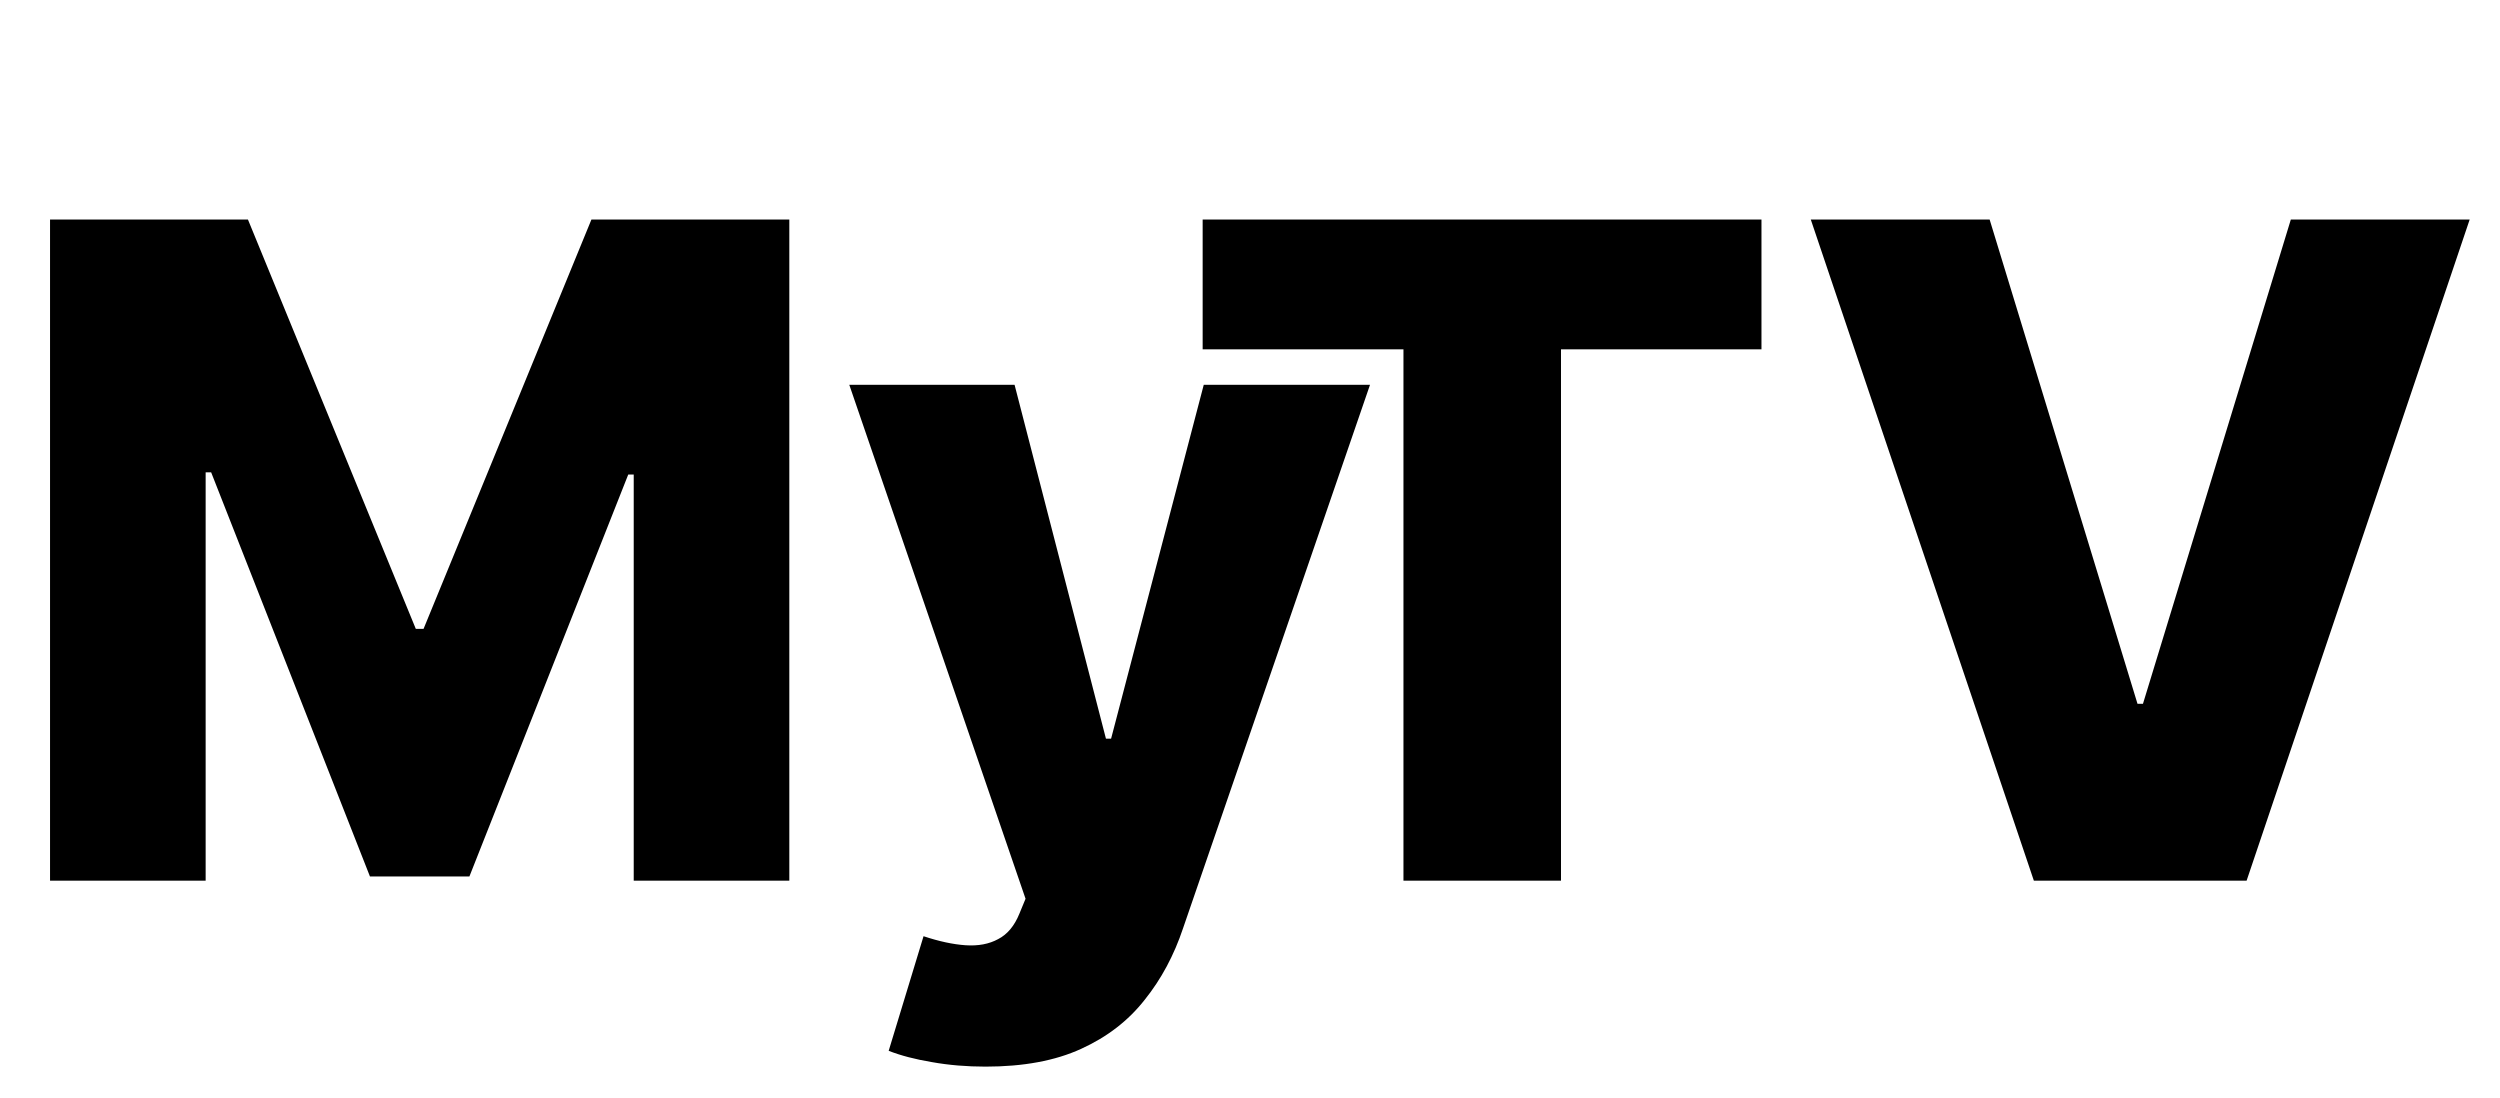 <svg width="264" height="116" viewBox="0 0 264 116" fill="none" xmlns="http://www.w3.org/2000/svg">
<path d="M127 36.886V23.182H186.011V36.886H164.841V93H148.205V36.886H127ZM210.105 23.182L225.719 74.318H226.298L241.912 23.182H260.798L237.241 93H214.776L191.219 23.182H210.105Z" fill="black"/>
<path d="M5.284 23.182H26.182L43.909 66.409H44.727L62.455 23.182H83.352V93H66.921V50.114H66.341L49.568 92.557H39.068L22.296 49.875H21.716V93H5.284V23.182ZM104.071 112.636C102.071 112.636 100.185 112.477 98.412 112.159C96.639 111.864 95.117 111.466 93.844 110.966L97.526 98.864C99.162 99.409 100.639 99.727 101.957 99.818C103.298 99.909 104.446 99.693 105.401 99.171C106.378 98.671 107.128 97.773 107.651 96.477L108.298 94.909L89.685 40.636H107.139L116.787 78H117.332L127.116 40.636H144.673L124.935 98.011C123.98 100.875 122.628 103.398 120.878 105.58C119.151 107.784 116.912 109.511 114.162 110.761C111.435 112.011 108.071 112.636 104.071 112.636Z" fill="black"/>
</svg>
